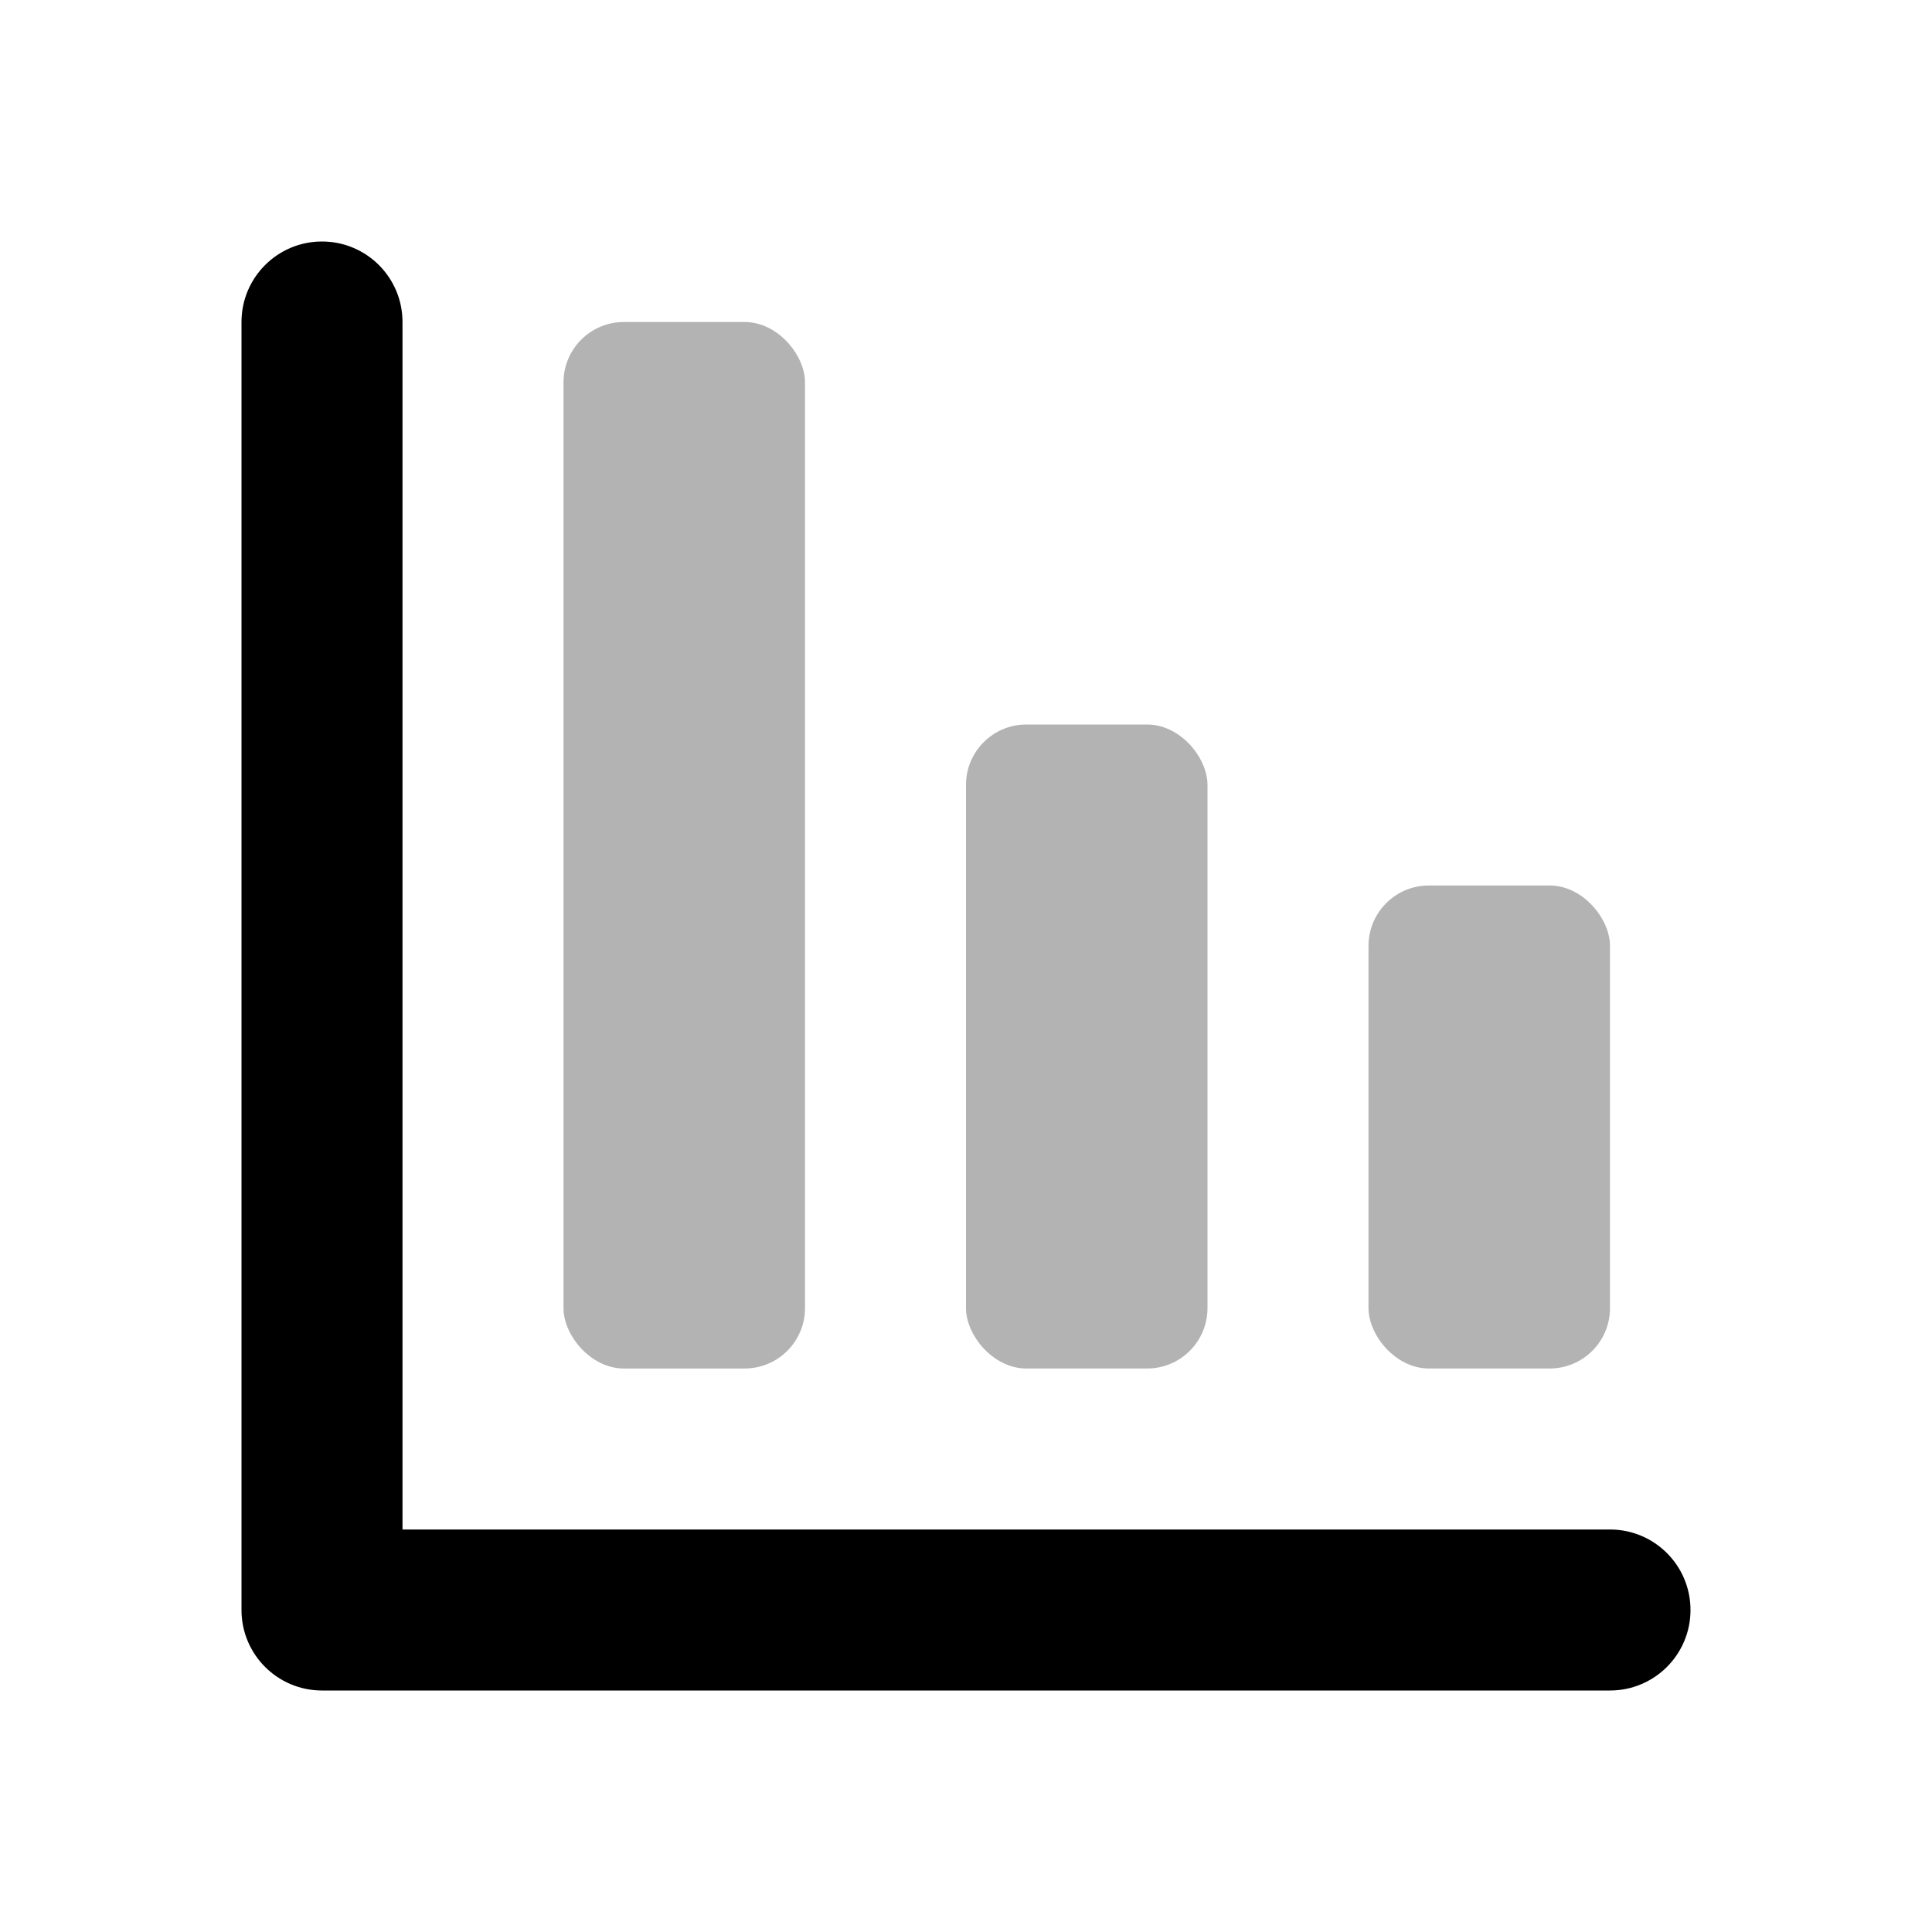 <svg width="48" height="48" viewBox="0 0 48 48" fill="none" xmlns="http://www.w3.org/2000/svg">
<rect opacity="0.3" x="14" y="8" width="6" height="26" rx="1.5" fill="black"/>
<rect opacity="0.3" x="24" y="18" width="6" height="16" rx="1.5" fill="black"/>
<path d="M10 38H40C41.105 38 42 38.895 42 40C42 41.105 41.105 42 40 42H8C6.895 42 6 41.105 6 40V8C6 6.895 6.895 6 8 6C9.105 6 10 6.895 10 8V38Z" fill="black"/>
<rect opacity="0.3" x="34" y="22" width="6" height="12" rx="1.5" fill="black"/>
</svg>
